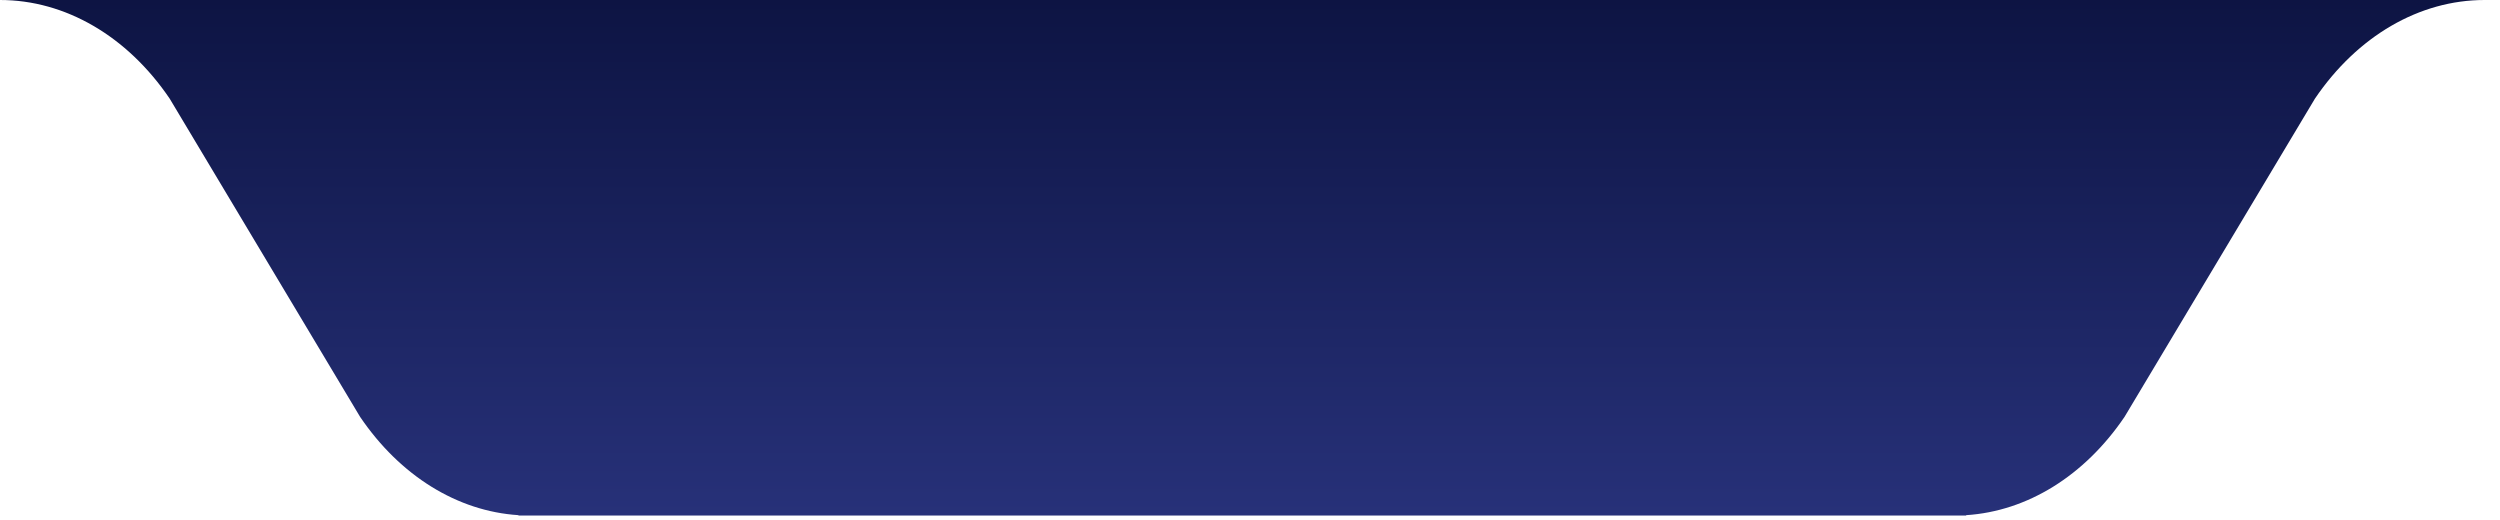 <svg width="125" height="26" viewBox="0 0 125 26" fill="none" xmlns="http://www.w3.org/2000/svg">
<path fill-rule="evenodd" clip-rule="evenodd" d="M98.308 25.758V25.776H97.742H26.489H25.923V25.758C22.87 25.563 20.005 23.792 18.005 20.843L8.485 4.933C6.362 1.803 3.263 0 0 0H33.426H90.805H124.231C120.968 0 117.869 1.803 115.746 4.933L106.227 20.843C104.227 23.792 101.361 25.563 98.308 25.758Z" fill="url(#paint0_linear_1147_625)"/>
<defs>
<linearGradient id="paint0_linear_1147_625" x1="62.115" y1="0" x2="62.115" y2="25.776" gradientUnits="userSpaceOnUse">
<stop stop-color="#0D1443"/>
<stop offset="1" stop-color="#273179"/>
</linearGradient>
</defs>
</svg>

